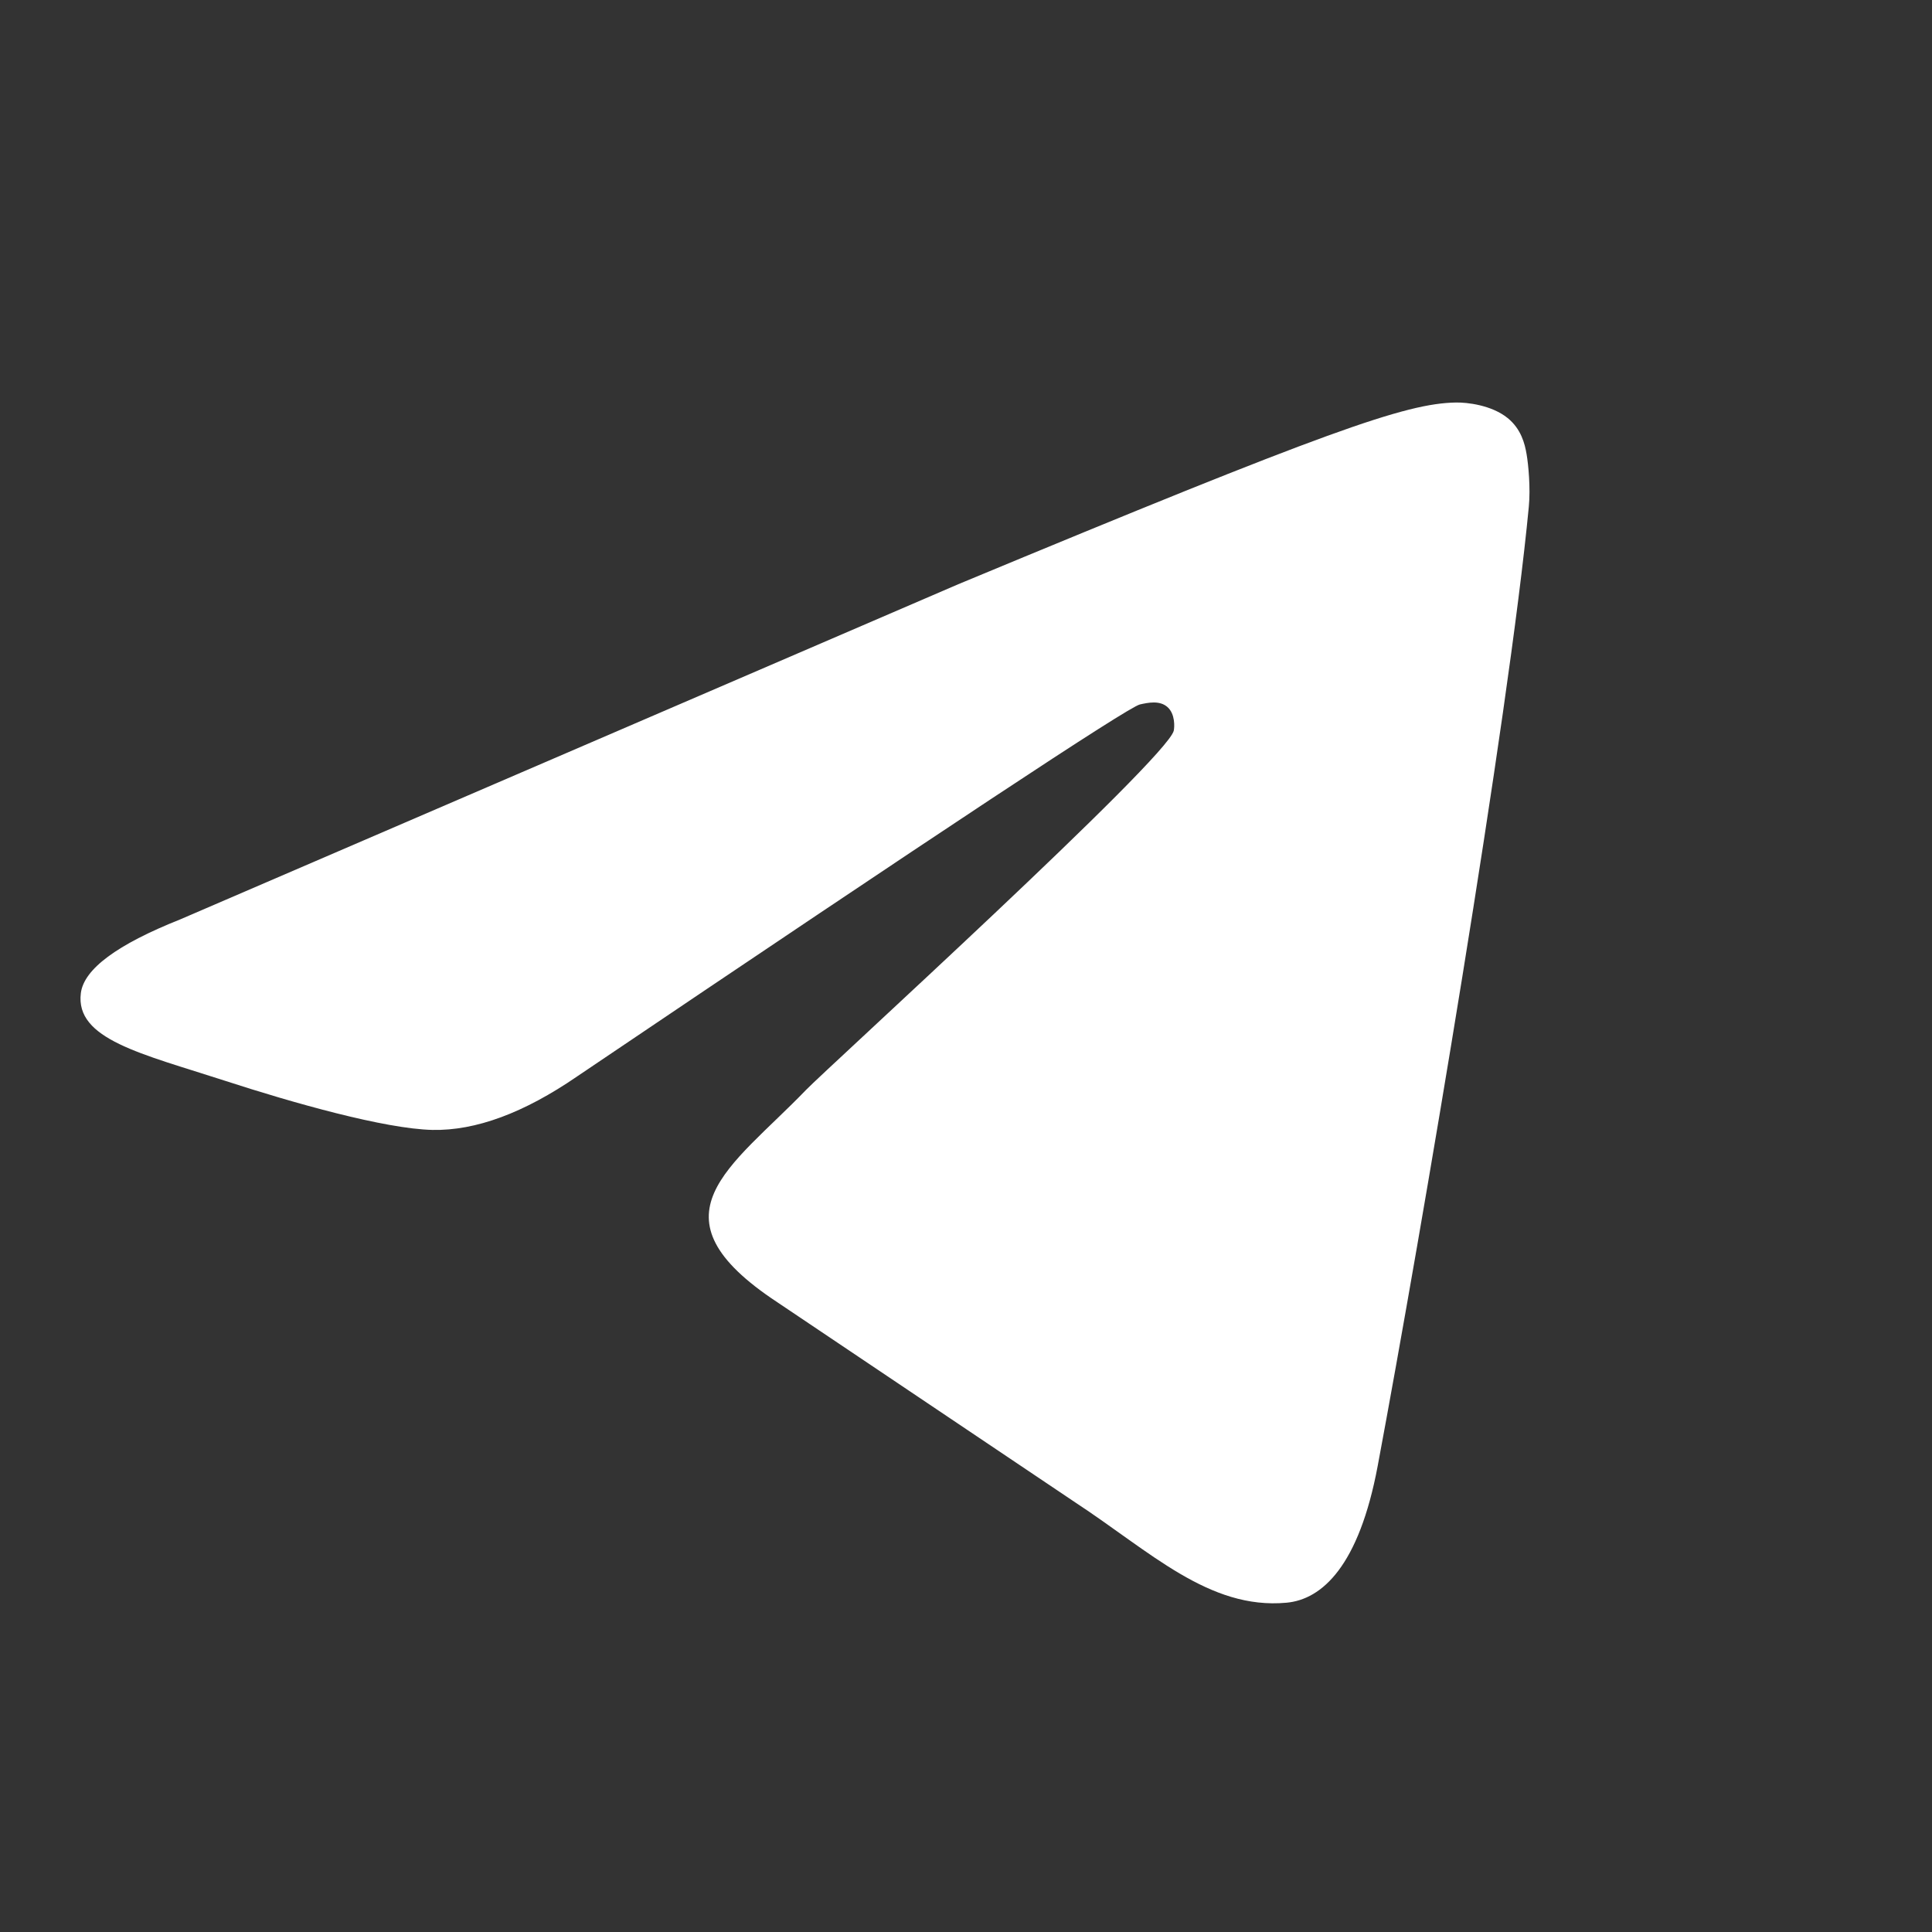 <svg width="32" height="32" viewBox="0 0 32 32" fill="none" xmlns="http://www.w3.org/2000/svg">
<rect x="0" y="0" width="32" height="32" fill="#333333" stroke="none"/>
<path fill-rule="evenodd" clip-rule="evenodd" d="M2.983 15.229L15.871 9.677C22.008 7.125 23.283 6.681 24.114 6.667C24.297 6.663 24.706 6.709 24.971 6.924C25.195 7.105 25.256 7.35 25.285 7.522C25.315 7.694 25.352 8.086 25.322 8.392C24.99 11.886 23.551 20.366 22.819 24.28C22.509 25.936 21.899 26.492 21.308 26.546C20.025 26.664 19.05 25.698 17.807 24.883L12.876 21.57C10.694 20.133 12.108 19.342 13.352 18.051C13.677 17.713 19.331 12.569 19.441 12.103C19.454 12.045 19.467 11.827 19.338 11.712C19.209 11.597 19.018 11.637 18.88 11.668C18.685 11.712 15.578 13.766 9.559 17.829C8.677 18.435 7.878 18.73 7.162 18.715C6.373 18.697 4.855 18.268 3.727 17.901C2.343 17.452 1.243 17.214 1.339 16.45C1.389 16.052 1.937 15.645 2.983 15.229L2.983 15.229Z" fill="white"/>
</svg>

